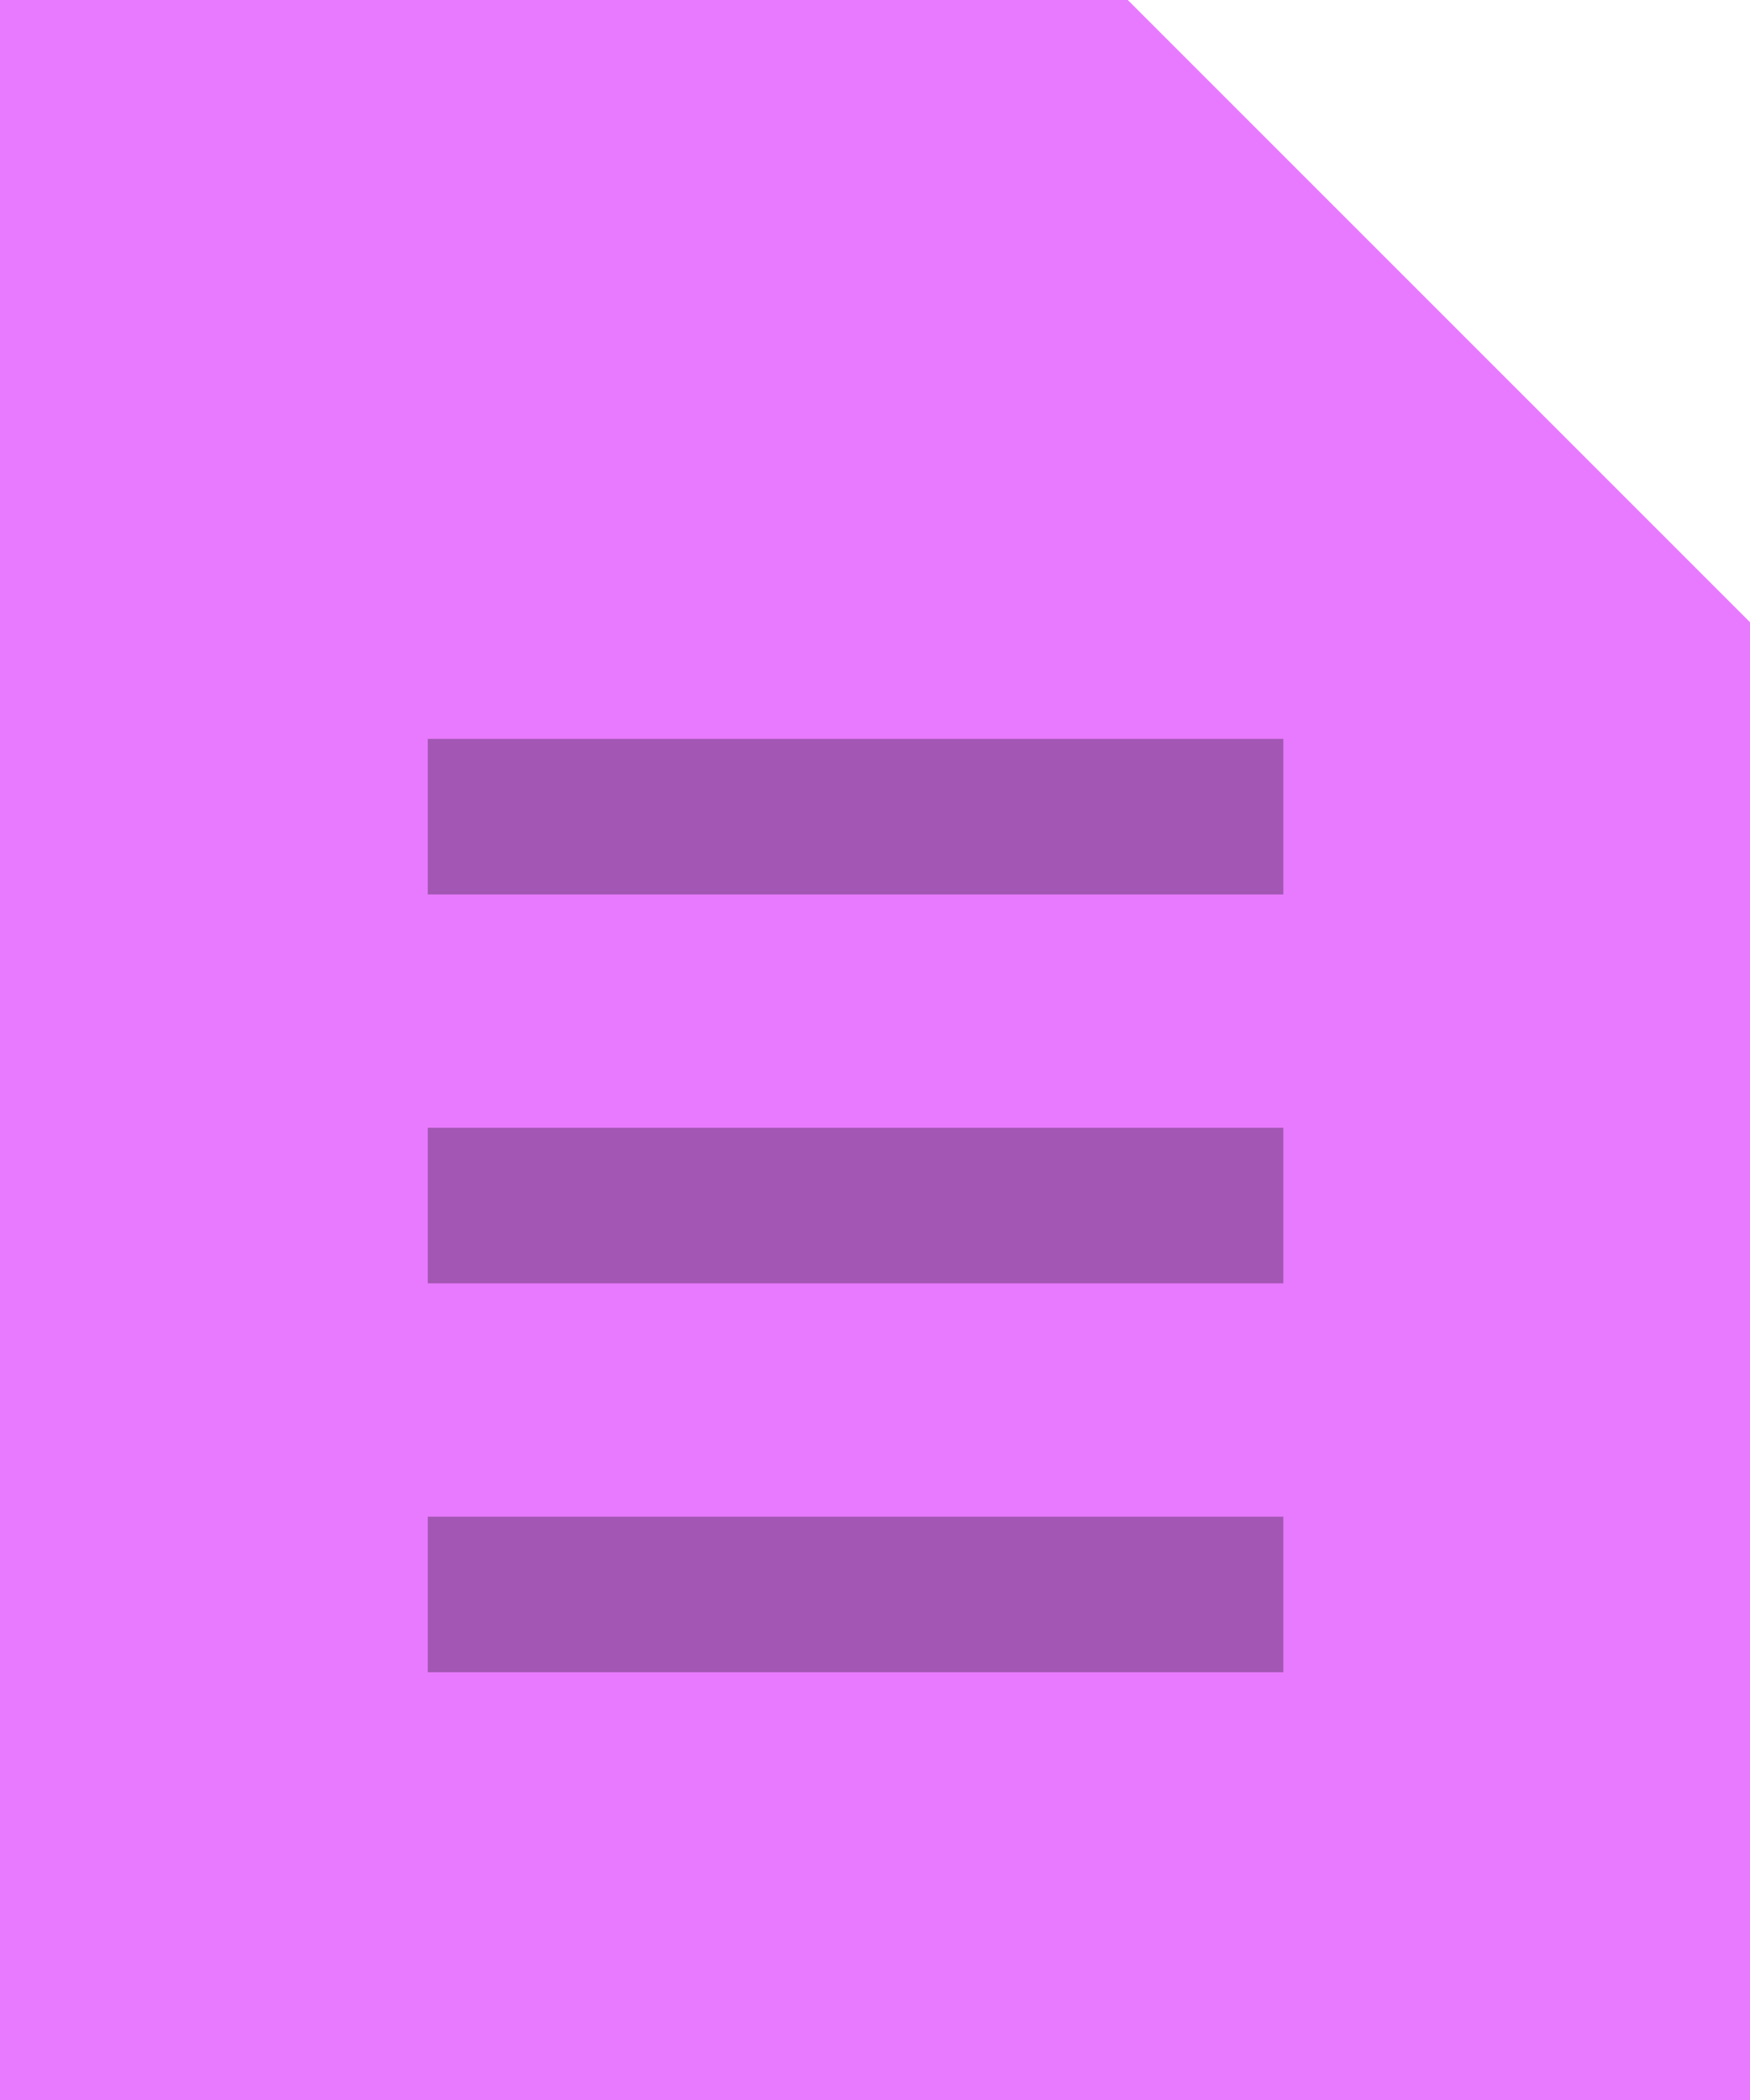 <svg width="45px" height="54px" viewBox="0 0 45 54" xmlns="http://www.w3.org/2000/svg" cl-svg="1533131663800"><defs/><g stroke="none" stroke-width="1" fill="none" fill-rule="evenodd"><g><polygon fill="#E87AFF" points="0 3.55271368e-15 0 54 45 54 45 16 29 0"/><path d="M11,19 L33,19 L33,23 L11,23 L11,19 Z M11,29 L33,29 L33,33 L11,33 L11,29 Z M11,39 L33,39 L33,43 L11,43 L11,39 Z" fill-opacity="0.3" fill="#000000"/></g></g></svg>
